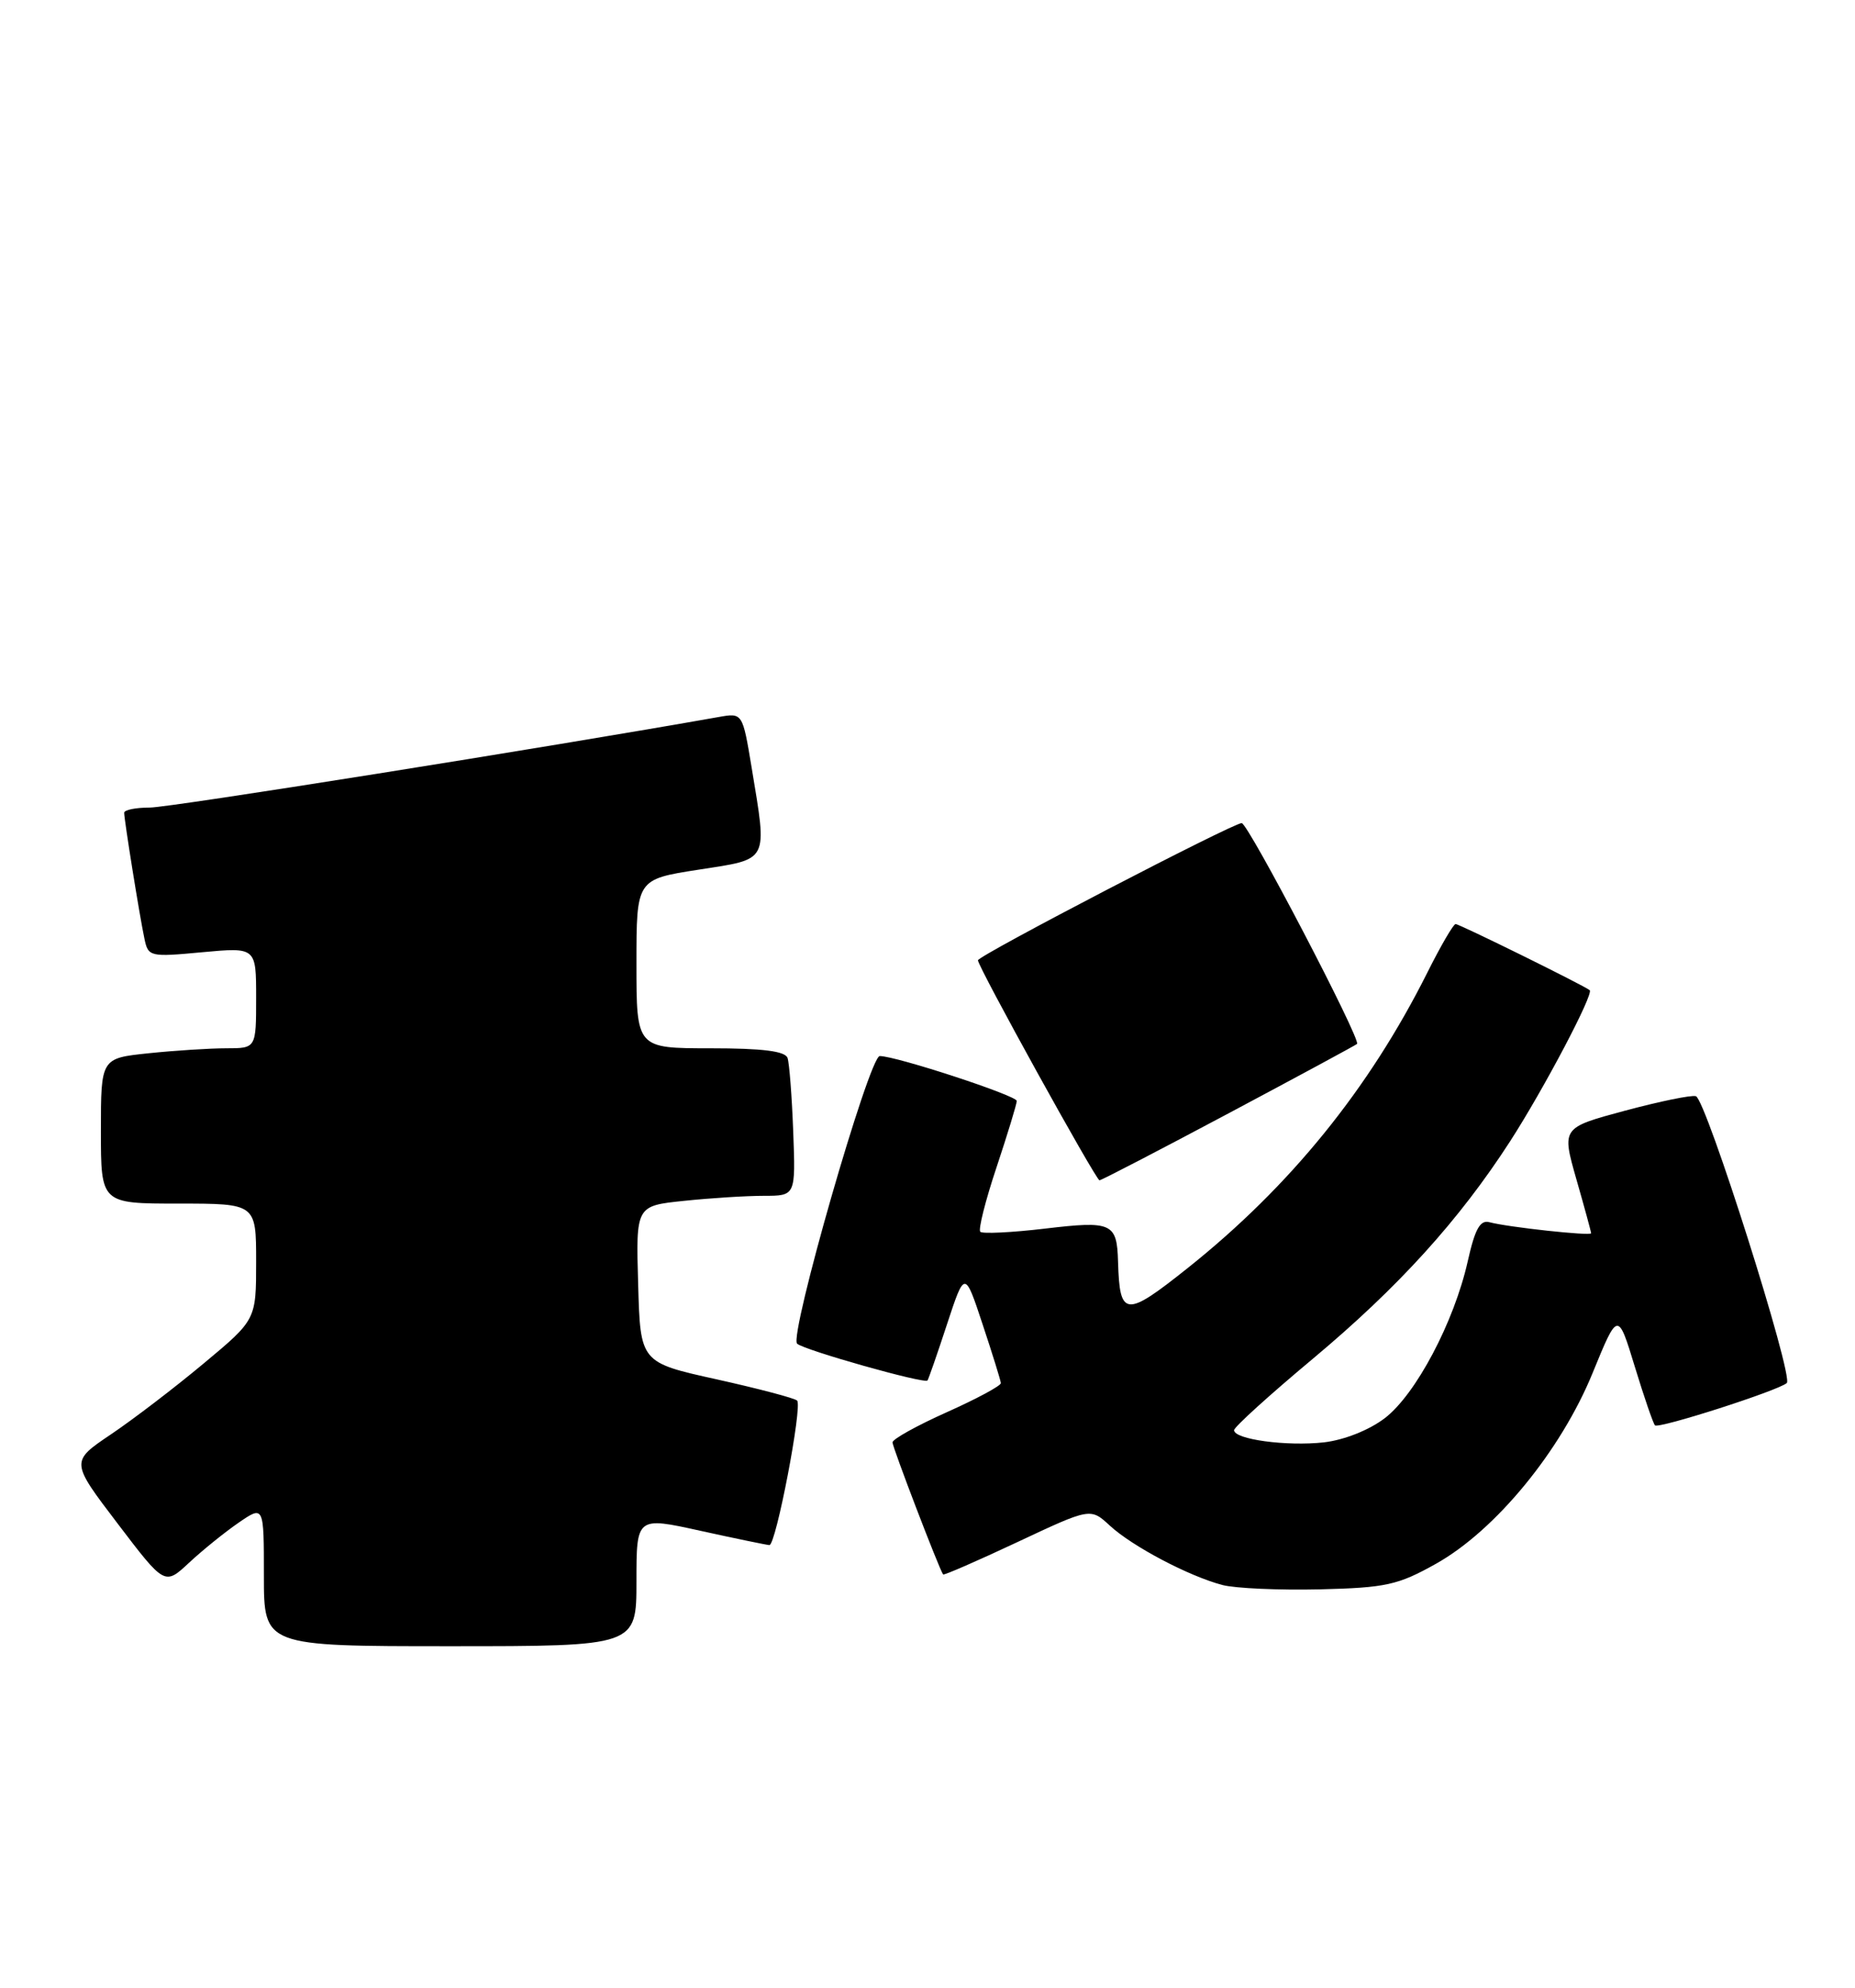 <?xml version="1.0" encoding="UTF-8" standalone="no"?>
<!DOCTYPE svg PUBLIC "-//W3C//DTD SVG 1.1//EN" "http://www.w3.org/Graphics/SVG/1.1/DTD/svg11.dtd" >
<svg xmlns="http://www.w3.org/2000/svg" xmlns:xlink="http://www.w3.org/1999/xlink" version="1.1" viewBox="0 0 239 256">
 <g >
 <path fill="currentColor"
d=" M 82.00 203.66 C 82.00 195.32 82.00 195.32 90.25 197.14 C 94.79 198.14 98.78 198.96 99.13 198.98 C 99.97 199.01 103.41 181.08 102.70 180.37 C 102.40 180.06 97.72 178.83 92.32 177.63 C 82.50 175.46 82.50 175.46 82.22 165.37 C 81.93 155.29 81.93 155.29 88.11 154.65 C 91.51 154.29 96.14 154.00 98.40 154.00 C 102.51 154.00 102.51 154.00 102.20 145.75 C 102.03 141.21 101.70 136.94 101.47 136.25 C 101.18 135.37 98.27 135.00 91.53 135.00 C 82.00 135.00 82.00 135.00 82.00 124.12 C 82.00 113.24 82.00 113.24 90.00 112.00 C 99.18 110.57 98.87 111.17 96.84 98.84 C 95.67 91.79 95.67 91.79 92.59 92.34 C 70.52 96.25 21.85 104.00 19.31 104.00 C 17.49 104.00 16.00 104.30 16.00 104.67 C 16.00 105.58 17.98 117.93 18.61 120.89 C 19.09 123.21 19.31 123.26 26.05 122.63 C 33.00 121.99 33.00 121.99 33.00 128.49 C 33.00 135.00 33.00 135.00 29.15 135.00 C 27.03 135.00 22.53 135.29 19.15 135.64 C 13.00 136.28 13.00 136.28 13.00 145.64 C 13.00 155.00 13.00 155.00 23.00 155.00 C 33.00 155.00 33.00 155.00 33.00 162.48 C 33.00 169.96 33.00 169.96 26.25 175.58 C 22.54 178.68 17.16 182.79 14.29 184.72 C 9.08 188.23 9.08 188.23 15.15 196.20 C 21.22 204.18 21.22 204.18 24.36 201.25 C 26.09 199.64 28.96 197.32 30.75 196.09 C 34.00 193.86 34.00 193.86 34.00 202.93 C 34.00 212.00 34.00 212.00 58.00 212.00 C 82.00 212.00 82.00 212.00 82.00 203.66 Z  M 185.02 201.38 C 192.70 197.07 201.10 186.84 205.20 176.80 C 208.45 168.86 208.45 168.86 210.63 176.00 C 211.83 179.93 213.00 183.33 213.23 183.56 C 213.70 184.03 229.11 179.09 230.21 178.11 C 231.13 177.30 219.81 141.59 218.50 141.17 C 217.95 140.99 213.83 141.84 209.35 143.04 C 201.21 145.23 201.21 145.23 203.10 151.86 C 204.15 155.51 205.00 158.64 205.00 158.82 C 205.00 159.20 194.23 158.03 191.91 157.40 C 190.70 157.07 190.04 158.25 189.10 162.45 C 187.35 170.25 182.41 179.59 178.41 182.64 C 176.38 184.18 173.18 185.45 170.56 185.75 C 165.79 186.28 159.00 185.37 159.00 184.18 C 159.00 183.78 163.57 179.64 169.15 174.98 C 180.17 165.77 187.98 157.16 194.55 147.00 C 198.92 140.23 205.36 128.00 204.82 127.52 C 204.20 126.97 188.04 119.00 187.54 119.00 C 187.26 119.00 185.62 121.81 183.90 125.25 C 176.38 140.26 166.20 152.80 153.05 163.28 C 144.99 169.70 144.26 169.64 144.05 162.50 C 143.91 157.48 143.28 157.20 134.65 158.22 C 130.34 158.73 126.58 158.91 126.30 158.63 C 126.02 158.36 126.96 154.61 128.40 150.31 C 129.83 146.01 131.00 142.17 131.00 141.78 C 131.00 141.09 115.46 136.00 113.35 136.00 C 111.99 136.00 101.63 172.05 102.70 173.04 C 103.57 173.86 119.12 178.25 119.50 177.78 C 119.62 177.63 120.76 174.37 122.01 170.55 C 124.30 163.60 124.30 163.60 126.60 170.55 C 127.87 174.37 128.93 177.78 128.95 178.12 C 128.98 178.45 125.85 180.14 122.00 181.86 C 118.15 183.58 115.00 185.33 114.99 185.75 C 114.99 186.37 120.95 201.94 121.51 202.76 C 121.60 202.90 125.91 201.02 131.09 198.59 C 140.50 194.17 140.50 194.17 143.00 196.48 C 145.90 199.15 153.17 202.98 157.50 204.12 C 159.15 204.55 164.79 204.80 170.02 204.68 C 178.58 204.47 180.11 204.13 185.02 201.38 Z  M 158.30 143.37 C 167.21 138.63 174.65 134.61 174.84 134.44 C 175.41 133.95 160.81 106.00 159.98 106.00 C 158.84 106.00 126.00 123.07 126.00 123.67 C 126.00 124.50 141.20 152.00 141.66 152.00 C 141.90 152.00 149.38 148.12 158.30 143.37 Z "/>
</g>
</svg>